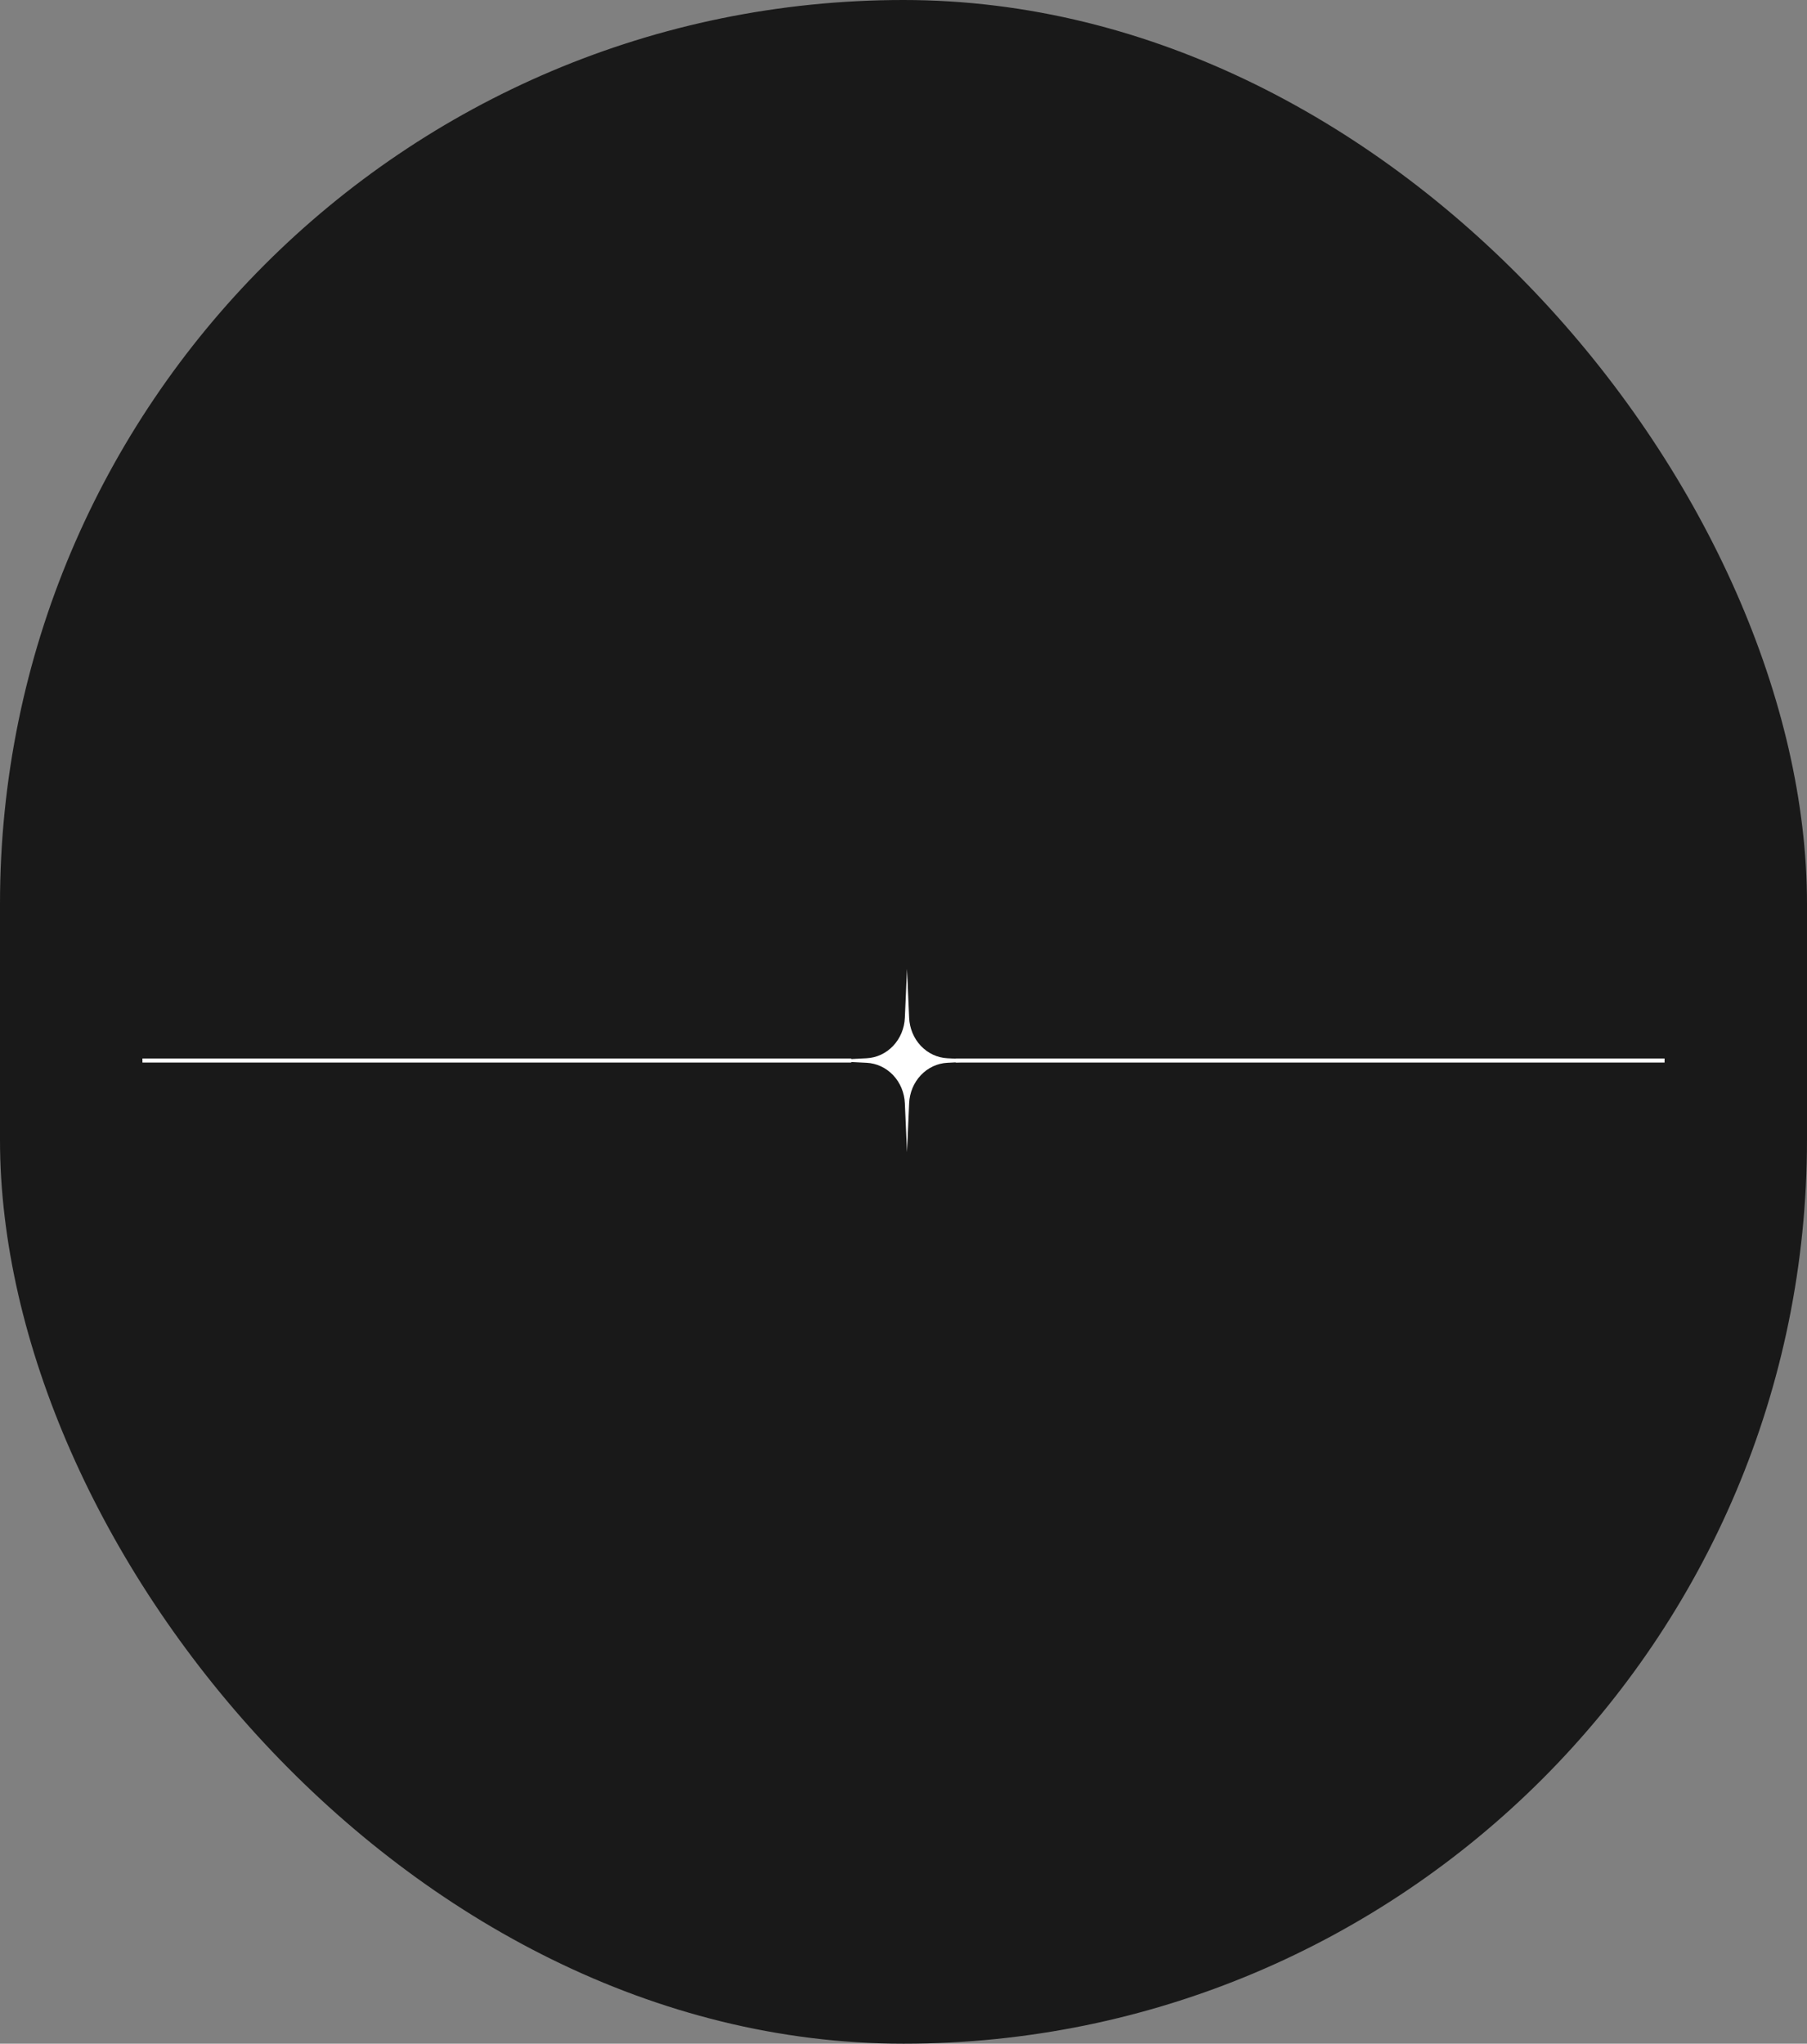 <svg width="444" height="502" viewBox="0 0 444 502" fill="none" xmlns="http://www.w3.org/2000/svg">
<rect x="0" y="0" width="444" height="502" fill="#808080" stroke="none"/>
<rect width="444" height="502" rx="222" fill="#191919"/>
<path d="M232.786 261.057L244.178 260.5L232.786 259.943C230.33 259.823 228.005 258.739 226.266 256.904C224.528 255.069 223.501 252.615 223.387 250.023L222.86 238L222.332 250.023C222.218 252.615 221.191 255.069 219.453 256.904C217.714 258.739 215.389 259.823 212.933 259.943L201.541 260.5L212.933 261.057C215.389 261.177 217.714 262.261 219.453 264.096C221.191 265.931 222.218 268.385 222.332 270.977L222.86 283L223.387 270.977C223.501 268.385 224.528 265.931 226.266 264.096C228.005 262.261 230.33 261.177 232.786 261.057Z" fill="white"/>
<path d="M234.84 260.498H409" stroke="white"/>
<path d="M35 260.498H209.16" stroke="white"/>
</svg>
